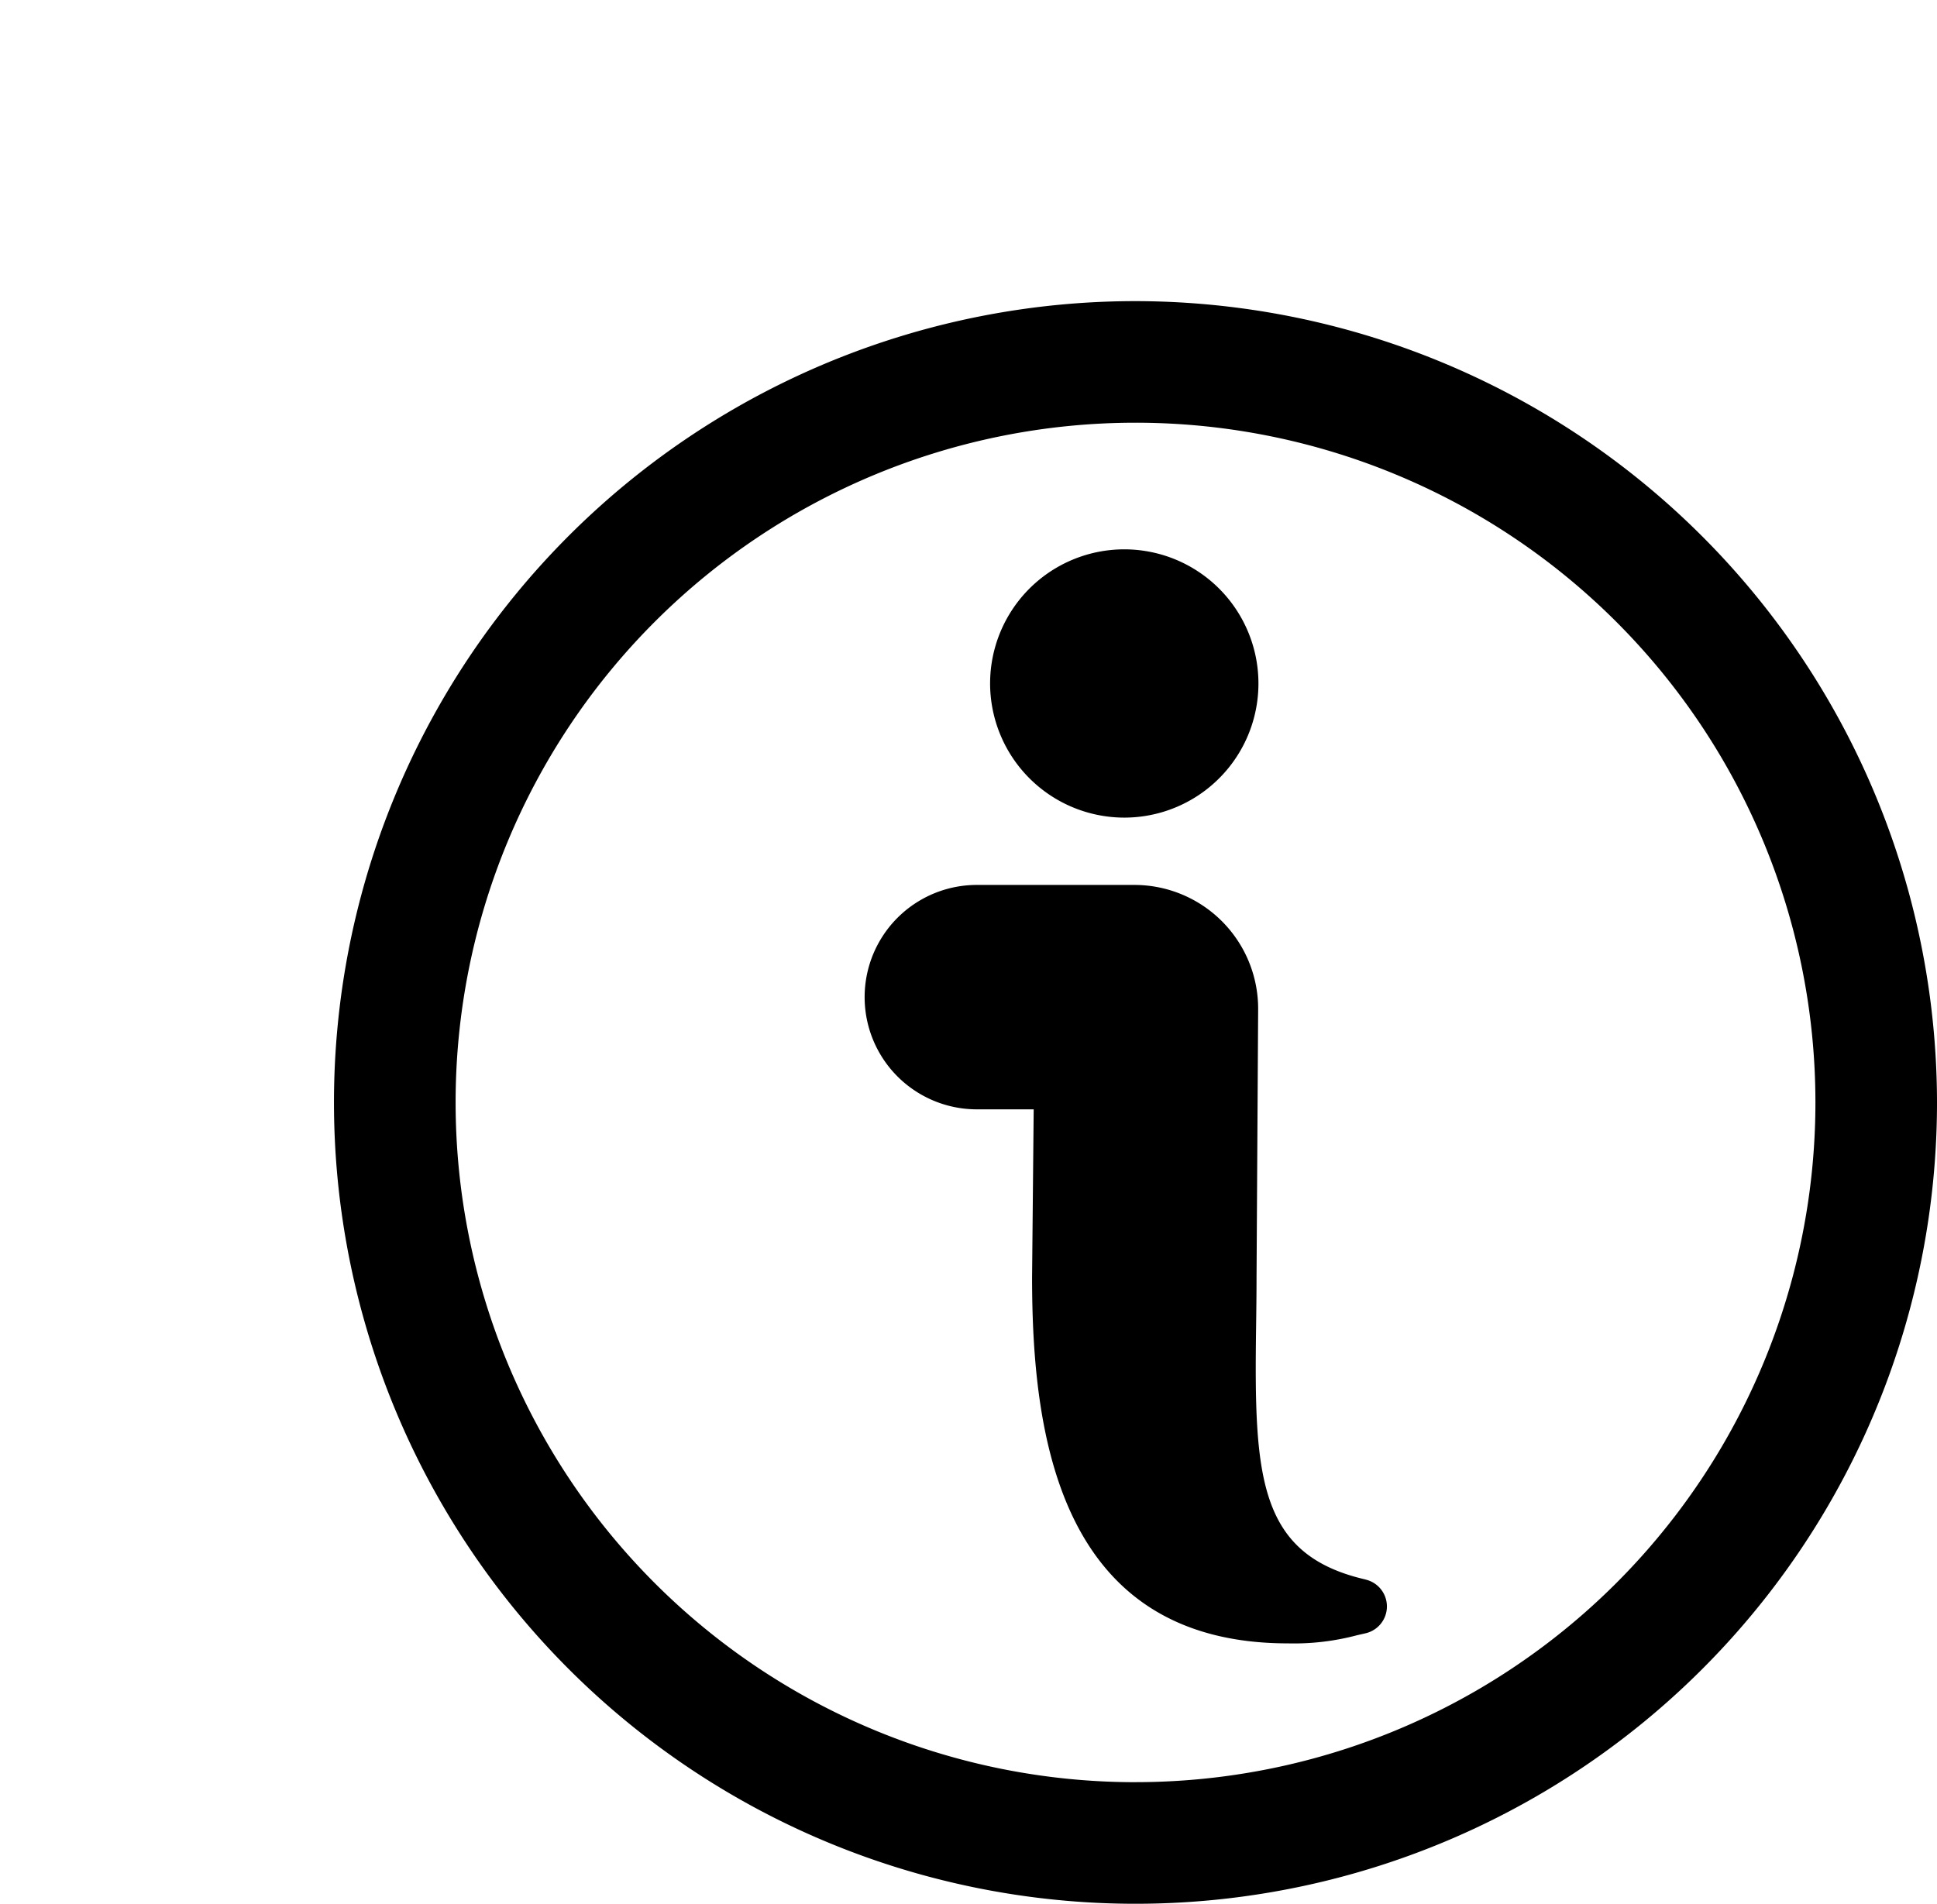 <svg id="Layer_1" data-name="Calque 1" xmlns="http://www.w3.org/2000/svg" viewBox="0 0 66.309 65.186"><defs><style>.cls-1{fill:currentColor;}</style></defs><path class="cls-1" style="fill: currentColor" d="M38.872,10.311A27.438,27.438,0,1,0,66.309,37.748,27.469,27.469,0,0,0,38.872,10.311Zm0,50.713A23.275,23.275,0,1,1,62.147,37.748,23.275,23.275,0,0,1,38.872,61.023Z"/><path style="fill: currentColor" class="cls-1" d="M46.747,54.084c-3.681-.846-3.816-3.531-3.748-8.601.008-.57.016-1.155.016-1.744L43.07,34.552a4.239,4.239,0,0,0-4.24-4.251H33.441a3.842,3.842,0,0,0,0,7.684h1.945l-.055,5.749c0,5.382.908,12.537,8.761,12.537a8.404,8.404,0,0,0,2.36-.278l.293-.067a.944.944,0,0,0,.001-1.84Z"/><path style="fill: currentColor" class="cls-1" d="M38.486,27.996a4.593,4.593,0,1,0-4.592-4.593A4.598,4.598,0,0,0,38.486,27.996Z"/></svg>